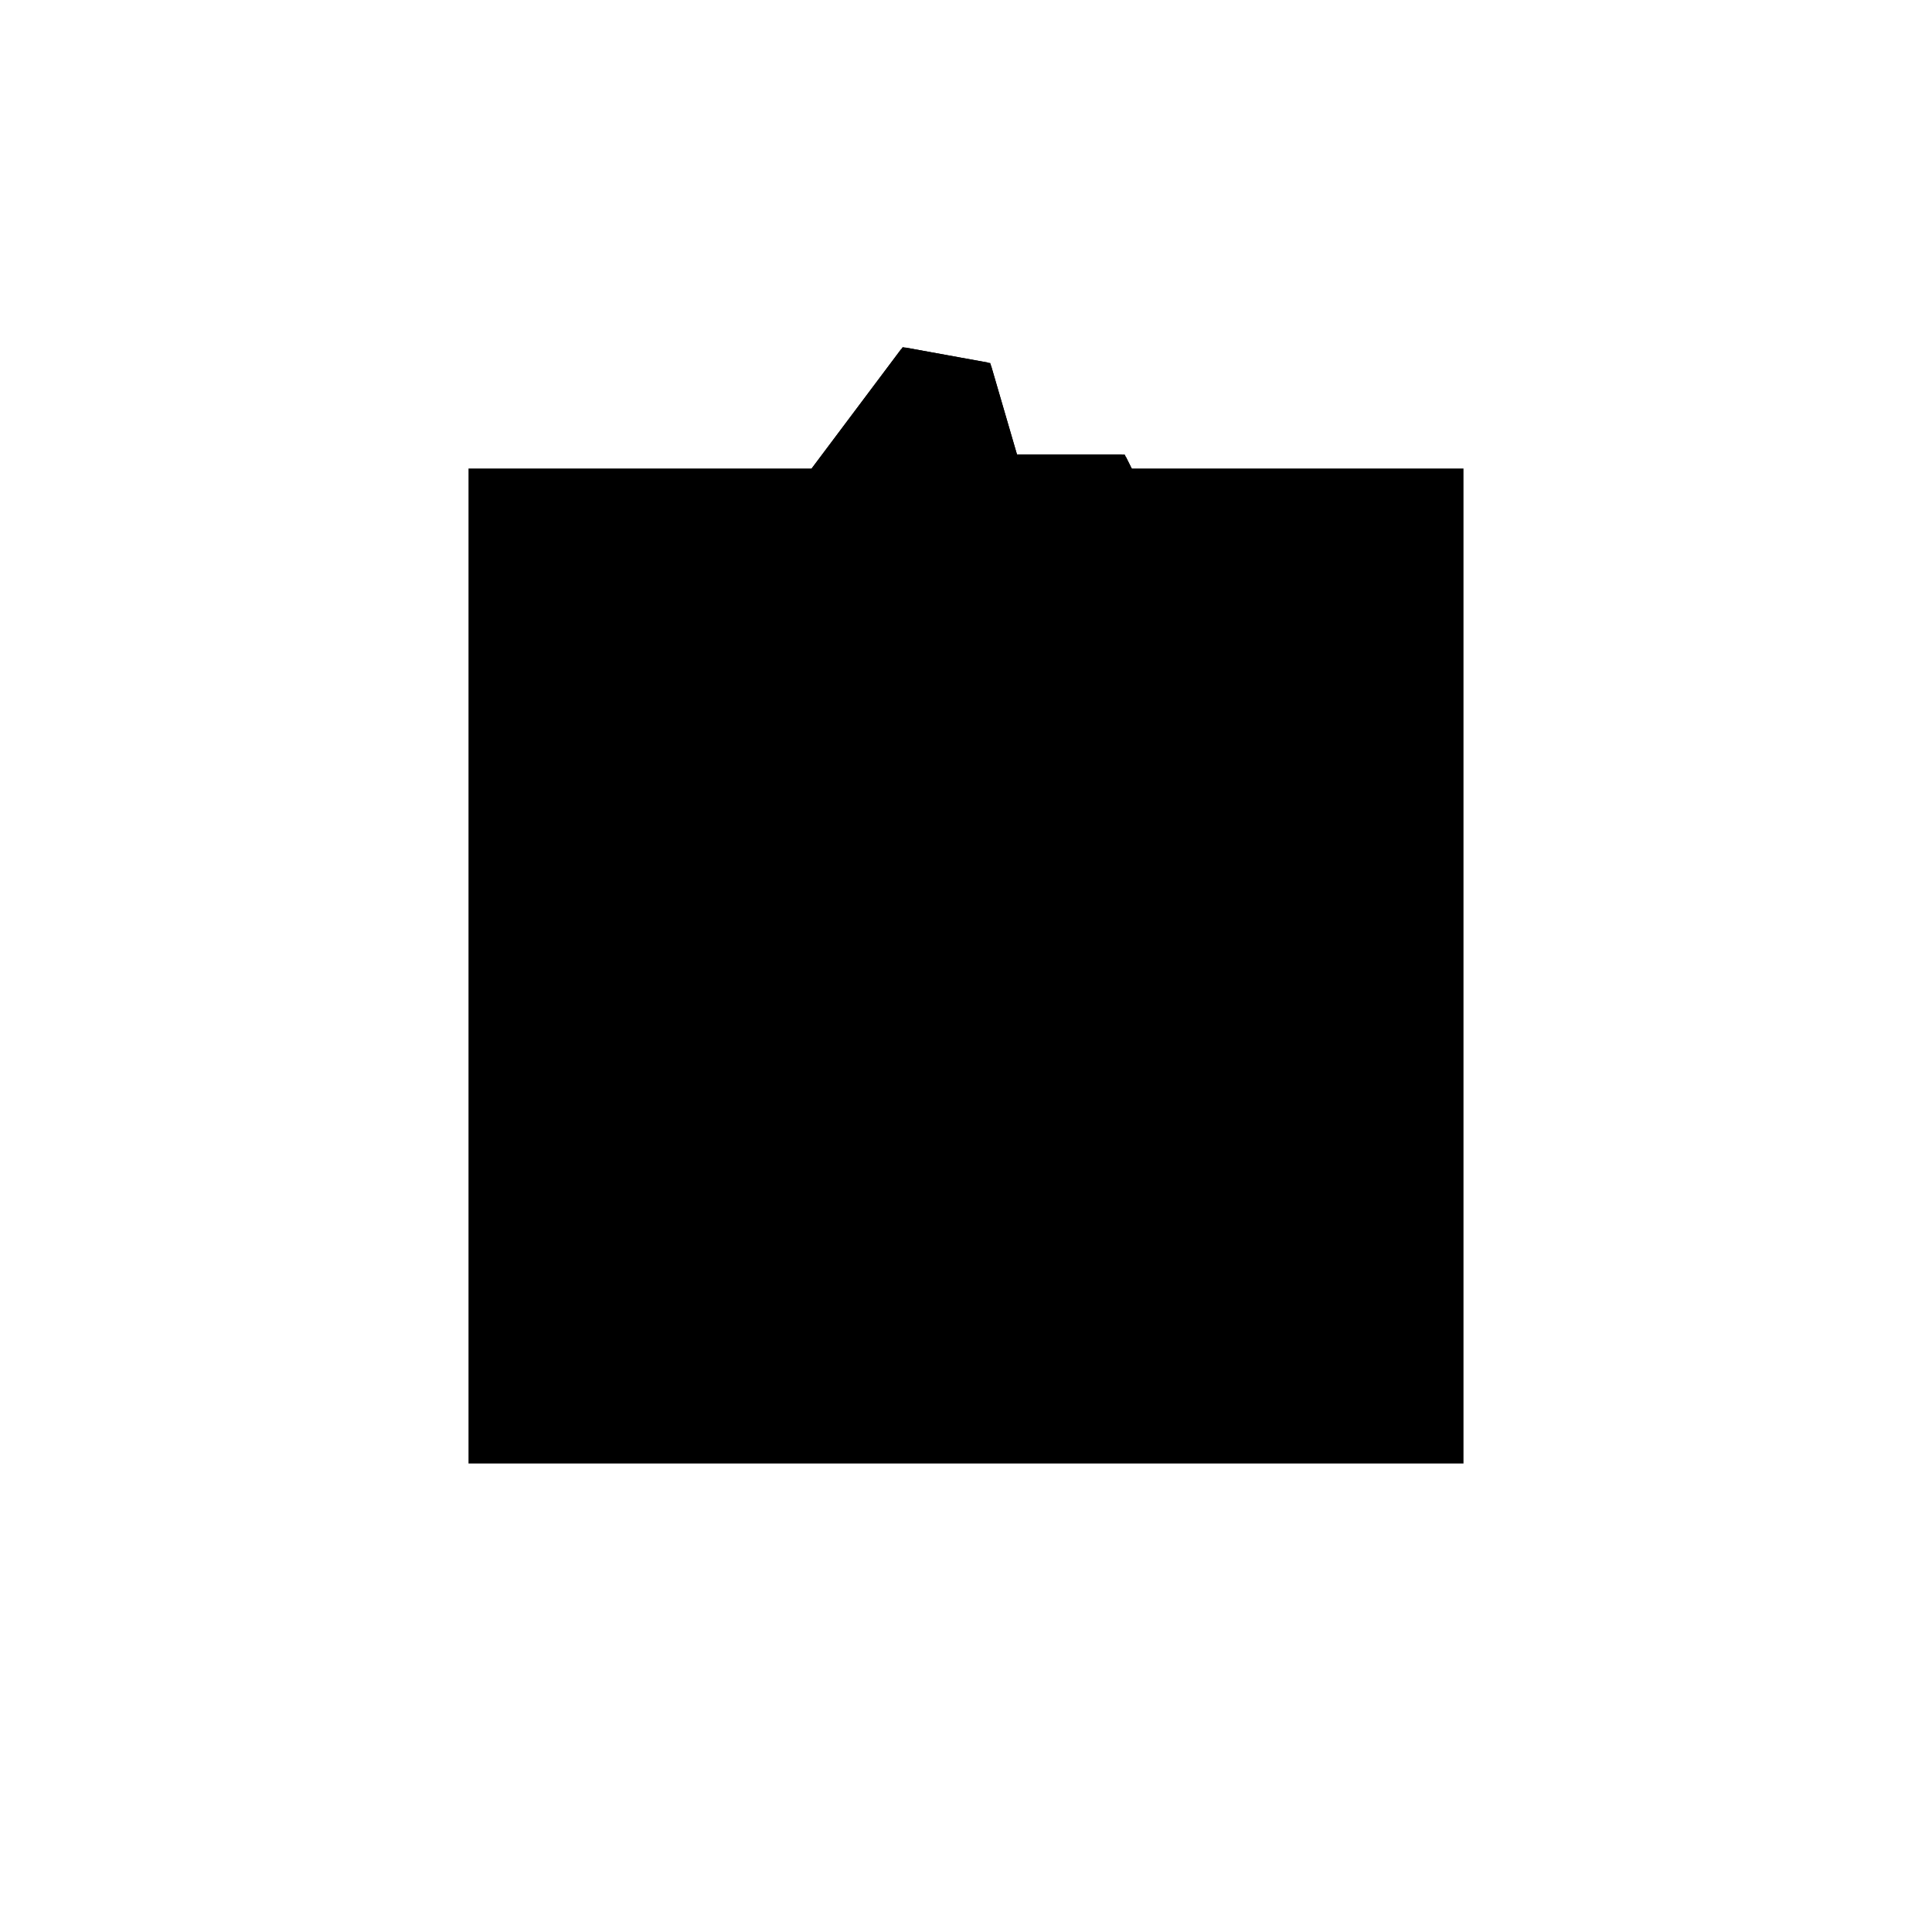 <?xml version="1.0"?>
<!DOCTYPE svg PUBLIC "-//W3C//DTD SVG 1.1//EN"
  "http://www.w3.org/Graphics/SVG/1.1/DTD/svg11.dtd">
<svg
  width="240"
  height="240"
  viewBox="-50 -50 200 200" xmlns="http://www.w3.org/2000/svg" version="1.1">
  <rect
    x="0"
    y="0"
    width="100"
    height="100"
    fill="hsla(206,100%,53%,0.3)"
    stroke="hsl(206,100%,53%)"
    stroke-width="3"
    transform="" />
  
  <path
    d="M 
      57.077
      38.923
      L
    
      66.308
      51.231
      L
    
      62.462
      58.923
      L
    
      51.244
      58.923
      L
    
      48.462
      68.462
      L
    
      40
      70
      L
    
      30.769
      57.692
      L
    
      34.615
      50
      L
    
      45.833
      50
      L
    
      48.615
      40.462
      z
    "
    fill="hsla(0,0%,50%,0.3)"
    stroke="hsla(0,0%,50%,1)"
    stroke-width="1"
    transform="translate(-46.338,-53.524) scale(1,-1) translate(50,-110)"
    />
  
  <path
    d="M 
      54.385
      48.154
      L
    
      53.487
      51.231
      L
    
      56.692
      51.231
      z
    "
    fill="hsla(0,0%,50%,0.3)"
    stroke="hsla(0,0%,50%,1)"
    stroke-width="1"
    transform="translate(-46.338,-53.524) scale(1,-1) translate(50,-110)"
    />
  
  <path
    d="M 
      40.385
      57.692
      L
    
      42.692
      60.769
      L
    
      43.59
      57.692
      z
    "
    fill="hsla(0,0%,50%,0.3)"
    stroke="hsla(0,0%,50%,1)"
    stroke-width="1"
    transform="translate(-46.338,-53.524) scale(1,-1) translate(50,-110)"
    />
  
  
  <line
    x1="57.077"
    y1="38.923"
    x2="66.308"
    y2="51.231"
    stroke="hsla(0,50%,50%,0.6)"
    stroke-width="1"
    transform="translate(-46.338,-53.524) scale(1,-1) translate(50,-110)"
    />
  
  <line
    x1="48.615"
    y1="40.462"
    x2="62.462"
    y2="58.923"
    stroke="hsla(0,50%,50%,0.6)"
    stroke-width="1"
    transform="translate(-46.338,-53.524) scale(1,-1) translate(50,-110)"
    />
  
  <line
    x1="50"
    y1="50"
    x2="50"
    y2="57.692"
    stroke="hsla(0,50%,50%,0.6)"
    stroke-width="1"
    transform="translate(-46.338,-53.524) scale(1,-1) translate(50,-110)"
    />
  
  <line
    x1="50.923"
    y1="51.231"
    x2="50.923"
    y2="58.923"
    stroke="hsla(0,50%,50%,0.6)"
    stroke-width="1"
    transform="translate(-46.338,-53.524) scale(1,-1) translate(50,-110)"
    />
  
  <line
    x1="34.615"
    y1="50"
    x2="48.462"
    y2="68.462"
    stroke="hsla(0,50%,50%,0.6)"
    stroke-width="1"
    transform="translate(-46.338,-53.524) scale(1,-1) translate(50,-110)"
    />
  
  <line
    x1="30.769"
    y1="57.692"
    x2="40"
    y2="70"
    stroke="hsla(0,50%,50%,0.6)"
    stroke-width="1"
    transform="translate(-46.338,-53.524) scale(1,-1) translate(50,-110)"
    />
  
  <line
    x1="48.615"
    y1="40.462"
    x2="40"
    y2="70"
    stroke="hsla(0,50%,50%,0.6)"
    stroke-width="1"
    transform="translate(-46.338,-53.524) scale(1,-1) translate(50,-110)"
    />
  
  <line
    x1="57.077"
    y1="38.923"
    x2="48.462"
    y2="68.462"
    stroke="hsla(0,50%,50%,0.6)"
    stroke-width="1"
    transform="translate(-46.338,-53.524) scale(1,-1) translate(50,-110)"
    />
  
  <line
    x1="34.615"
    y1="50"
    x2="30.769"
    y2="57.692"
    stroke="hsla(0,50%,50%,0.6)"
    stroke-width="1"
    transform="translate(-46.338,-53.524) scale(1,-1) translate(50,-110)"
    />
  
  <line
    x1="66.308"
    y1="51.231"
    x2="62.462"
    y2="58.923"
    stroke="hsla(0,50%,50%,0.6)"
    stroke-width="1"
    transform="translate(-46.338,-53.524) scale(1,-1) translate(50,-110)"
    />
  
  <line
    x1="57.077"
    y1="38.923"
    x2="48.615"
    y2="40.462"
    stroke="hsla(0,50%,50%,0.6)"
    stroke-width="1"
    transform="translate(-46.338,-53.524) scale(1,-1) translate(50,-110)"
    />
  
  <line
    x1="34.615"
    y1="50"
    x2="50"
    y2="50"
    stroke="hsla(0,50%,50%,0.6)"
    stroke-width="1"
    transform="translate(-46.338,-53.524) scale(1,-1) translate(50,-110)"
    />
  
  <line
    x1="50.923"
    y1="51.231"
    x2="66.308"
    y2="51.231"
    stroke="hsla(0,50%,50%,0.6)"
    stroke-width="1"
    transform="translate(-46.338,-53.524) scale(1,-1) translate(50,-110)"
    />
  
  <line
    x1="30.769"
    y1="57.692"
    x2="50"
    y2="57.692"
    stroke="hsla(0,50%,50%,0.6)"
    stroke-width="1"
    transform="translate(-46.338,-53.524) scale(1,-1) translate(50,-110)"
    />
  
  <line
    x1="50.923"
    y1="58.923"
    x2="62.462"
    y2="58.923"
    stroke="hsla(0,50%,50%,0.6)"
    stroke-width="1"
    transform="translate(-46.338,-53.524) scale(1,-1) translate(50,-110)"
    />
  
  <line
    x1="48.462"
    y1="68.462"
    x2="40"
    y2="70"
    stroke="hsla(0,50%,50%,0.6)"
    stroke-width="1"
    transform="translate(-46.338,-53.524) scale(1,-1) translate(50,-110)"
    />
  
</svg>
